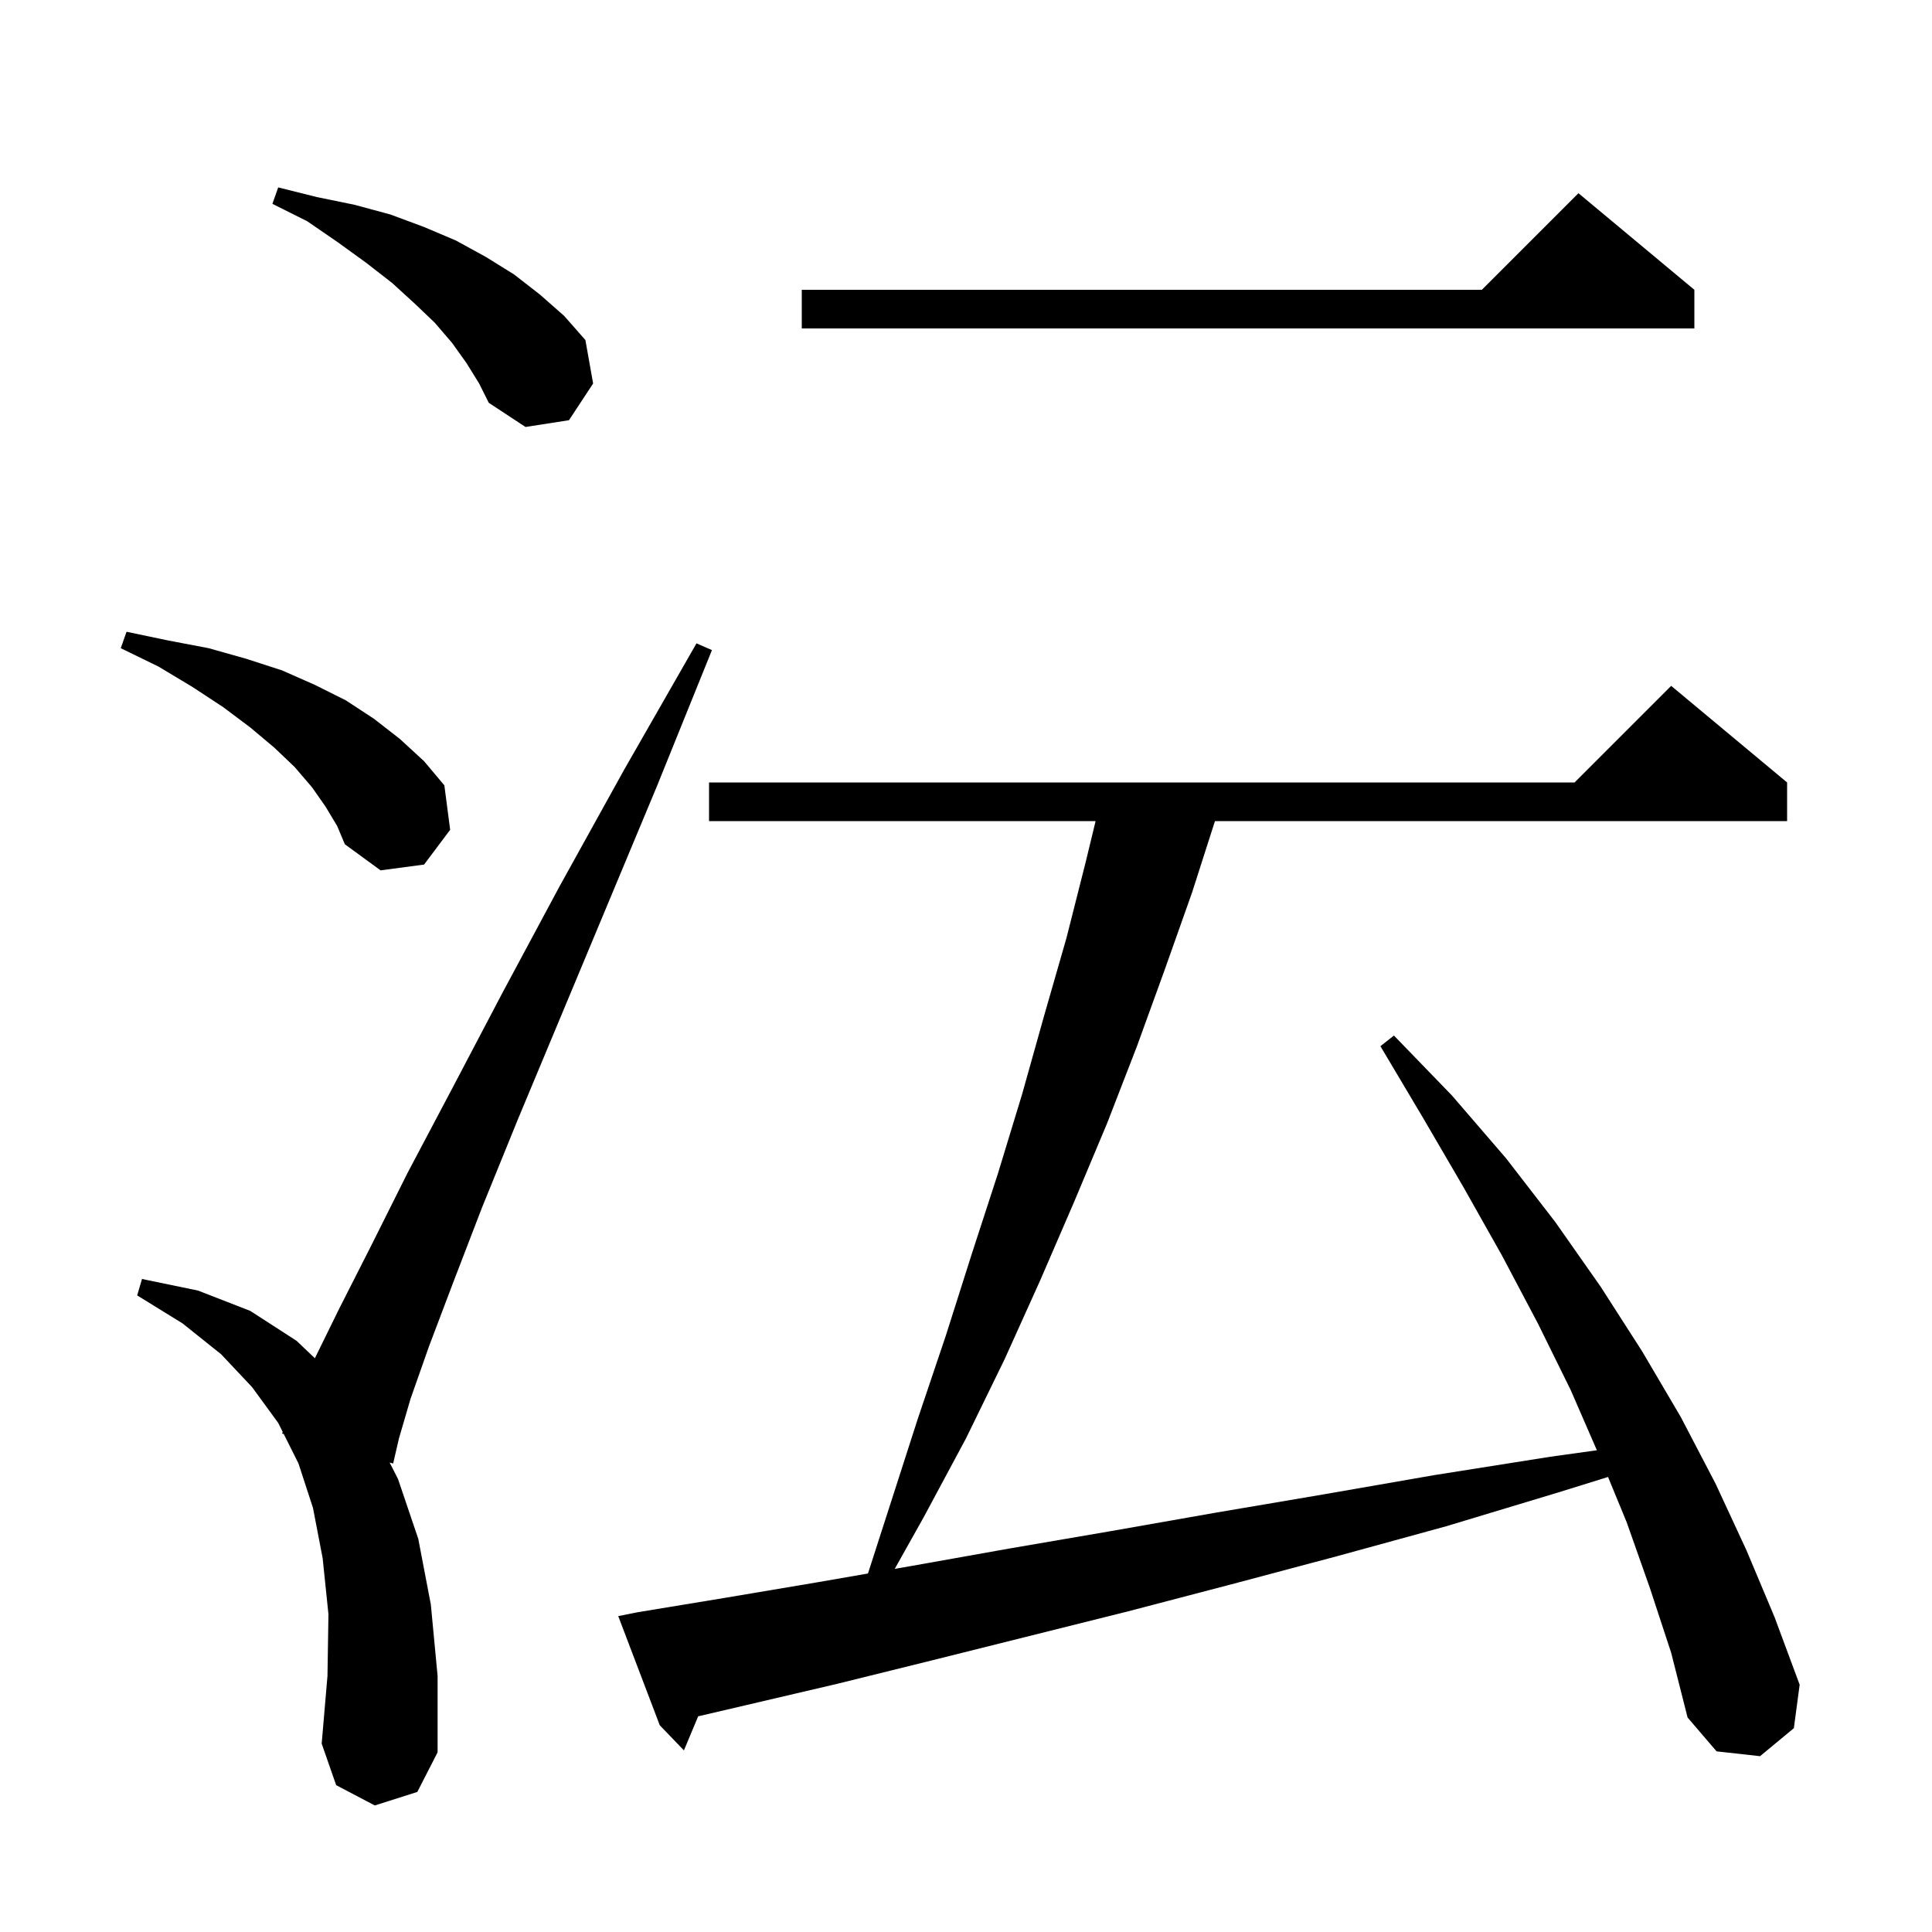 <svg xmlns="http://www.w3.org/2000/svg" xmlns:xlink="http://www.w3.org/1999/xlink" version="1.1" baseProfile="full" viewBox="0 0 200 200" width="200" height="200">
<g fill="black">
<path d="M 170.8 164.4 L 168.4 157.6 L 166.463 152.895 L 161.3 154.5 L 149.7 158.0 L 138.4 161.1 L 127.5 164.0 L 116.8 166.8 L 96.4 171.9 L 86.7 174.3 L 77.3 176.5 L 72.274 177.673 L 70.8 181.2 L 68.3 178.6 L 64.0 167.3 L 66.0 166.9 L 75.1 165.4 L 84.6 163.8 L 89.851 162.889 L 92.2 155.6 L 95.0 146.9 L 97.9 138.3 L 100.6 129.8 L 103.3 121.5 L 105.8 113.3 L 108.1 105.1 L 110.4 97.1 L 112.4 89.2 L 113.416 85.0 L 73.4 85.0 L 73.4 81.0 L 163.0 81.0 L 173.0 71.0 L 185.0 81.0 L 185.0 85.0 L 125.772 85.0 L 123.4 92.4 L 120.6 100.3 L 117.7 108.3 L 114.6 116.3 L 111.2 124.4 L 107.7 132.5 L 104.0 140.7 L 100.0 148.9 L 95.6 157.1 L 92.622 162.408 L 94.4 162.1 L 104.5 160.3 L 115.0 158.5 L 125.8 156.6 L 137.0 154.7 L 148.5 152.7 L 160.5 150.8 L 165.309 150.13 L 162.6 143.9 L 159.2 137.0 L 155.5 130.0 L 151.5 122.9 L 147.3 115.7 L 142.9 108.3 L 144.3 107.2 L 150.3 113.4 L 155.9 119.9 L 161.0 126.5 L 165.7 133.2 L 170.0 139.9 L 174.0 146.7 L 177.6 153.6 L 180.8 160.5 L 183.7 167.4 L 186.3 174.4 L 185.7 178.9 L 182.2 181.8 L 177.7 181.3 L 174.7 177.8 L 173.0 171.1 Z M 38.8 186.9 L 34.8 184.8 L 33.3 180.5 L 33.9 173.5 L 34.0 167.1 L 33.4 161.3 L 32.4 156.1 L 30.9 151.5 L 29.373 148.447 L 29.2 148.4 L 29.268 148.235 L 28.8 147.3 L 26.1 143.6 L 22.9 140.2 L 18.9 137.0 L 14.2 134.1 L 14.7 132.4 L 20.5 133.6 L 25.9 135.7 L 30.7 138.8 L 32.596 140.605 L 35.1 135.5 L 38.4 129.0 L 42.2 121.4 L 46.8 112.7 L 52.0 102.8 L 57.9 91.8 L 64.6 79.7 L 72.1 66.6 L 73.7 67.3 L 68.0 81.4 L 62.7 94.1 L 57.9 105.6 L 53.6 115.9 L 49.9 125.0 L 46.9 132.8 L 44.4 139.4 L 42.5 144.8 L 41.3 148.9 L 40.7 151.5 L 40.335 151.402 L 41.2 153.1 L 43.3 159.3 L 44.6 166.1 L 45.3 173.5 L 45.3 181.4 L 43.2 185.5 Z M 33.7 83.5 L 32.3 81.5 L 30.5 79.4 L 28.4 77.4 L 25.9 75.3 L 23.1 73.2 L 19.9 71.1 L 16.4 69.0 L 12.5 67.1 L 13.1 65.4 L 17.4 66.3 L 21.6 67.1 L 25.5 68.2 L 29.2 69.4 L 32.6 70.9 L 35.8 72.5 L 38.7 74.4 L 41.4 76.5 L 43.9 78.8 L 46.0 81.3 L 46.6 85.9 L 43.9 89.5 L 39.4 90.1 L 35.7 87.4 L 34.9 85.5 Z M 48.3 37.6 L 46.8 35.5 L 45.0 33.4 L 42.9 31.4 L 40.6 29.3 L 37.9 27.2 L 35.0 25.1 L 31.8 22.9 L 28.2 21.1 L 28.8 19.4 L 32.8 20.4 L 36.7 21.2 L 40.4 22.2 L 43.9 23.5 L 47.2 24.9 L 50.3 26.6 L 53.2 28.4 L 55.9 30.5 L 58.4 32.7 L 60.6 35.2 L 61.4 39.7 L 58.9 43.5 L 54.4 44.2 L 50.6 41.7 L 49.6 39.7 Z M 175.4 30.0 L 175.4 34.0 L 83.0 34.0 L 83.0 30.0 L 153.4 30.0 L 163.4 20.0 Z " />
</g>
</svg>
